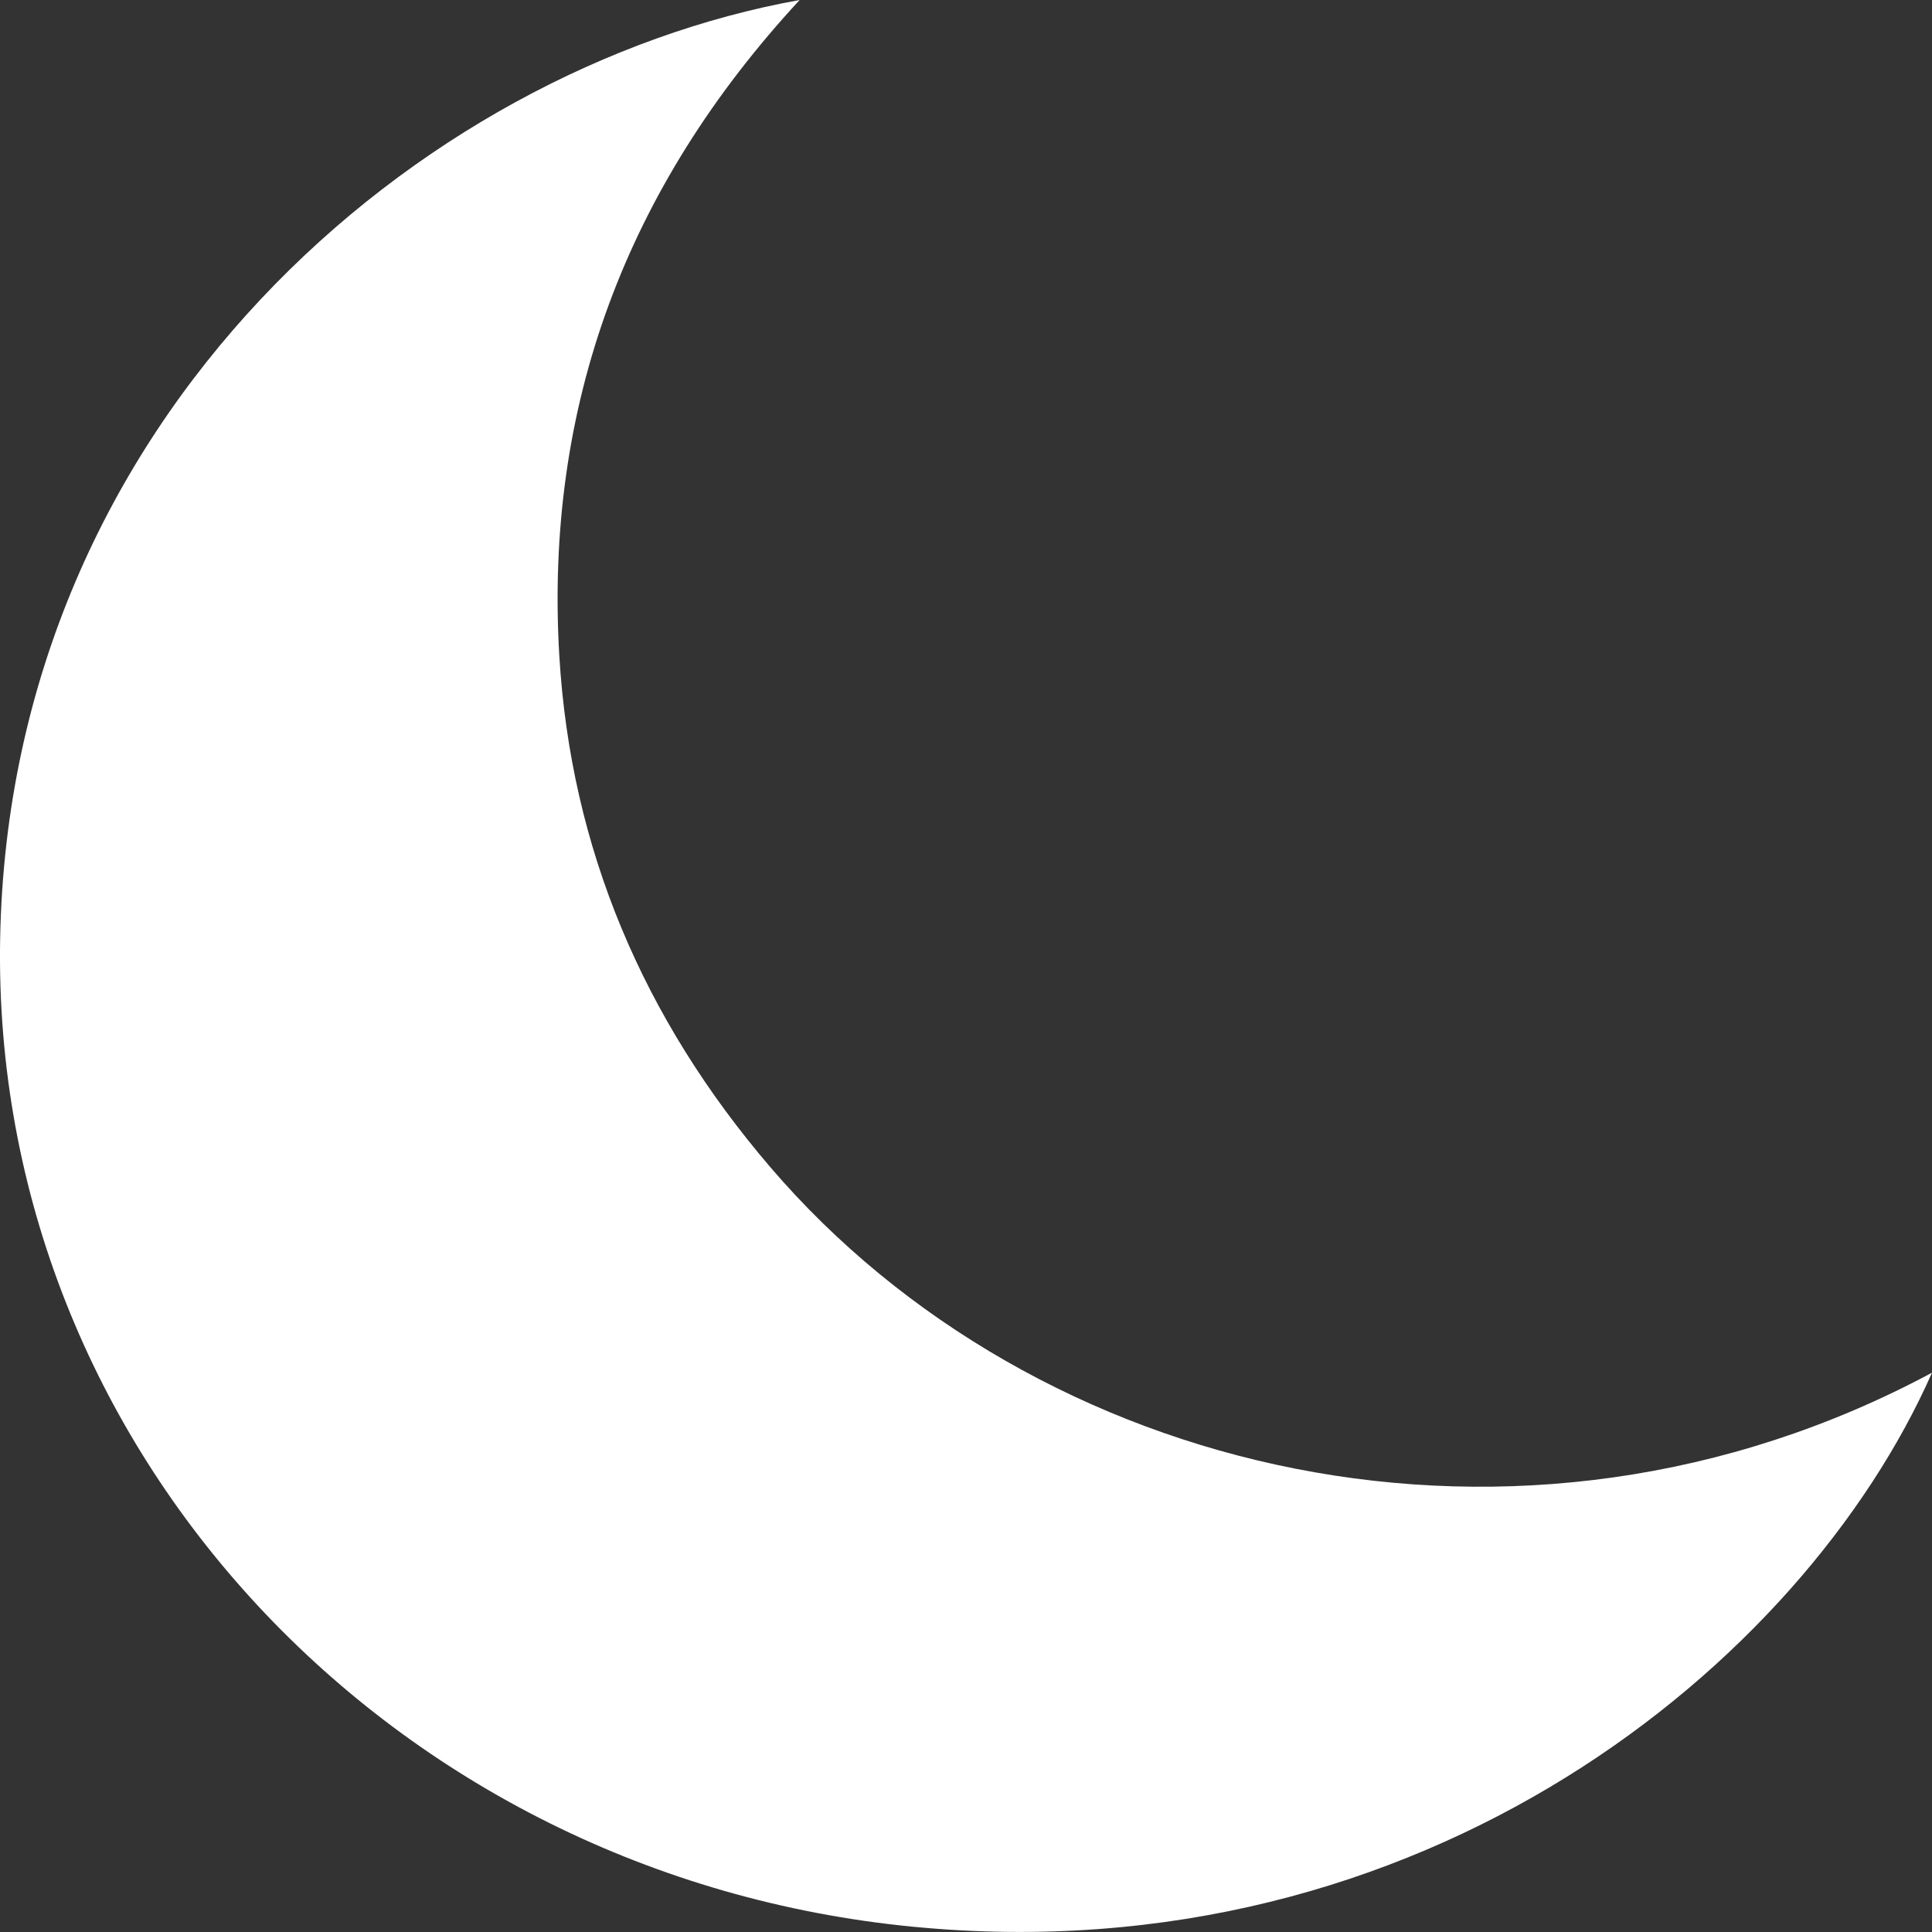 <?xml version="1.0" encoding="UTF-8"?>
<svg id="_레이어_2" data-name="레이어 2" xmlns="http://www.w3.org/2000/svg" viewBox="0 0 300 300">
  <rect x="0" y="0" width="300" height="300" fill="#333333" stroke="none"/>
  <g id="_레이어_1-2" data-name="레이어 1">
    <g id="_03자연_shape_03_0027" data-name=" 03자연 shape 03 0027">
      <path id="_패스_688" data-name="패스 688" d="M124.17,0c-27,29.18-39.62,63.11-37.32,101.84,1.78,29.87,13,56.34,32.82,79.46,41.02,47.85,116.2,66.23,180.33,31.85-20.02,45.33-79.04,93.68-158.14,86.04C60.88,291.38-1.34,225.21,.02,145.93,1.43,64.66,65.13,10.61,124.17,0Z" fill="#fff"/>
      <rect id="_사각형_2832" data-name="사각형 2832" x="0" width="300" height="300" fill="none"/>
    </g>
  </g>
</svg>